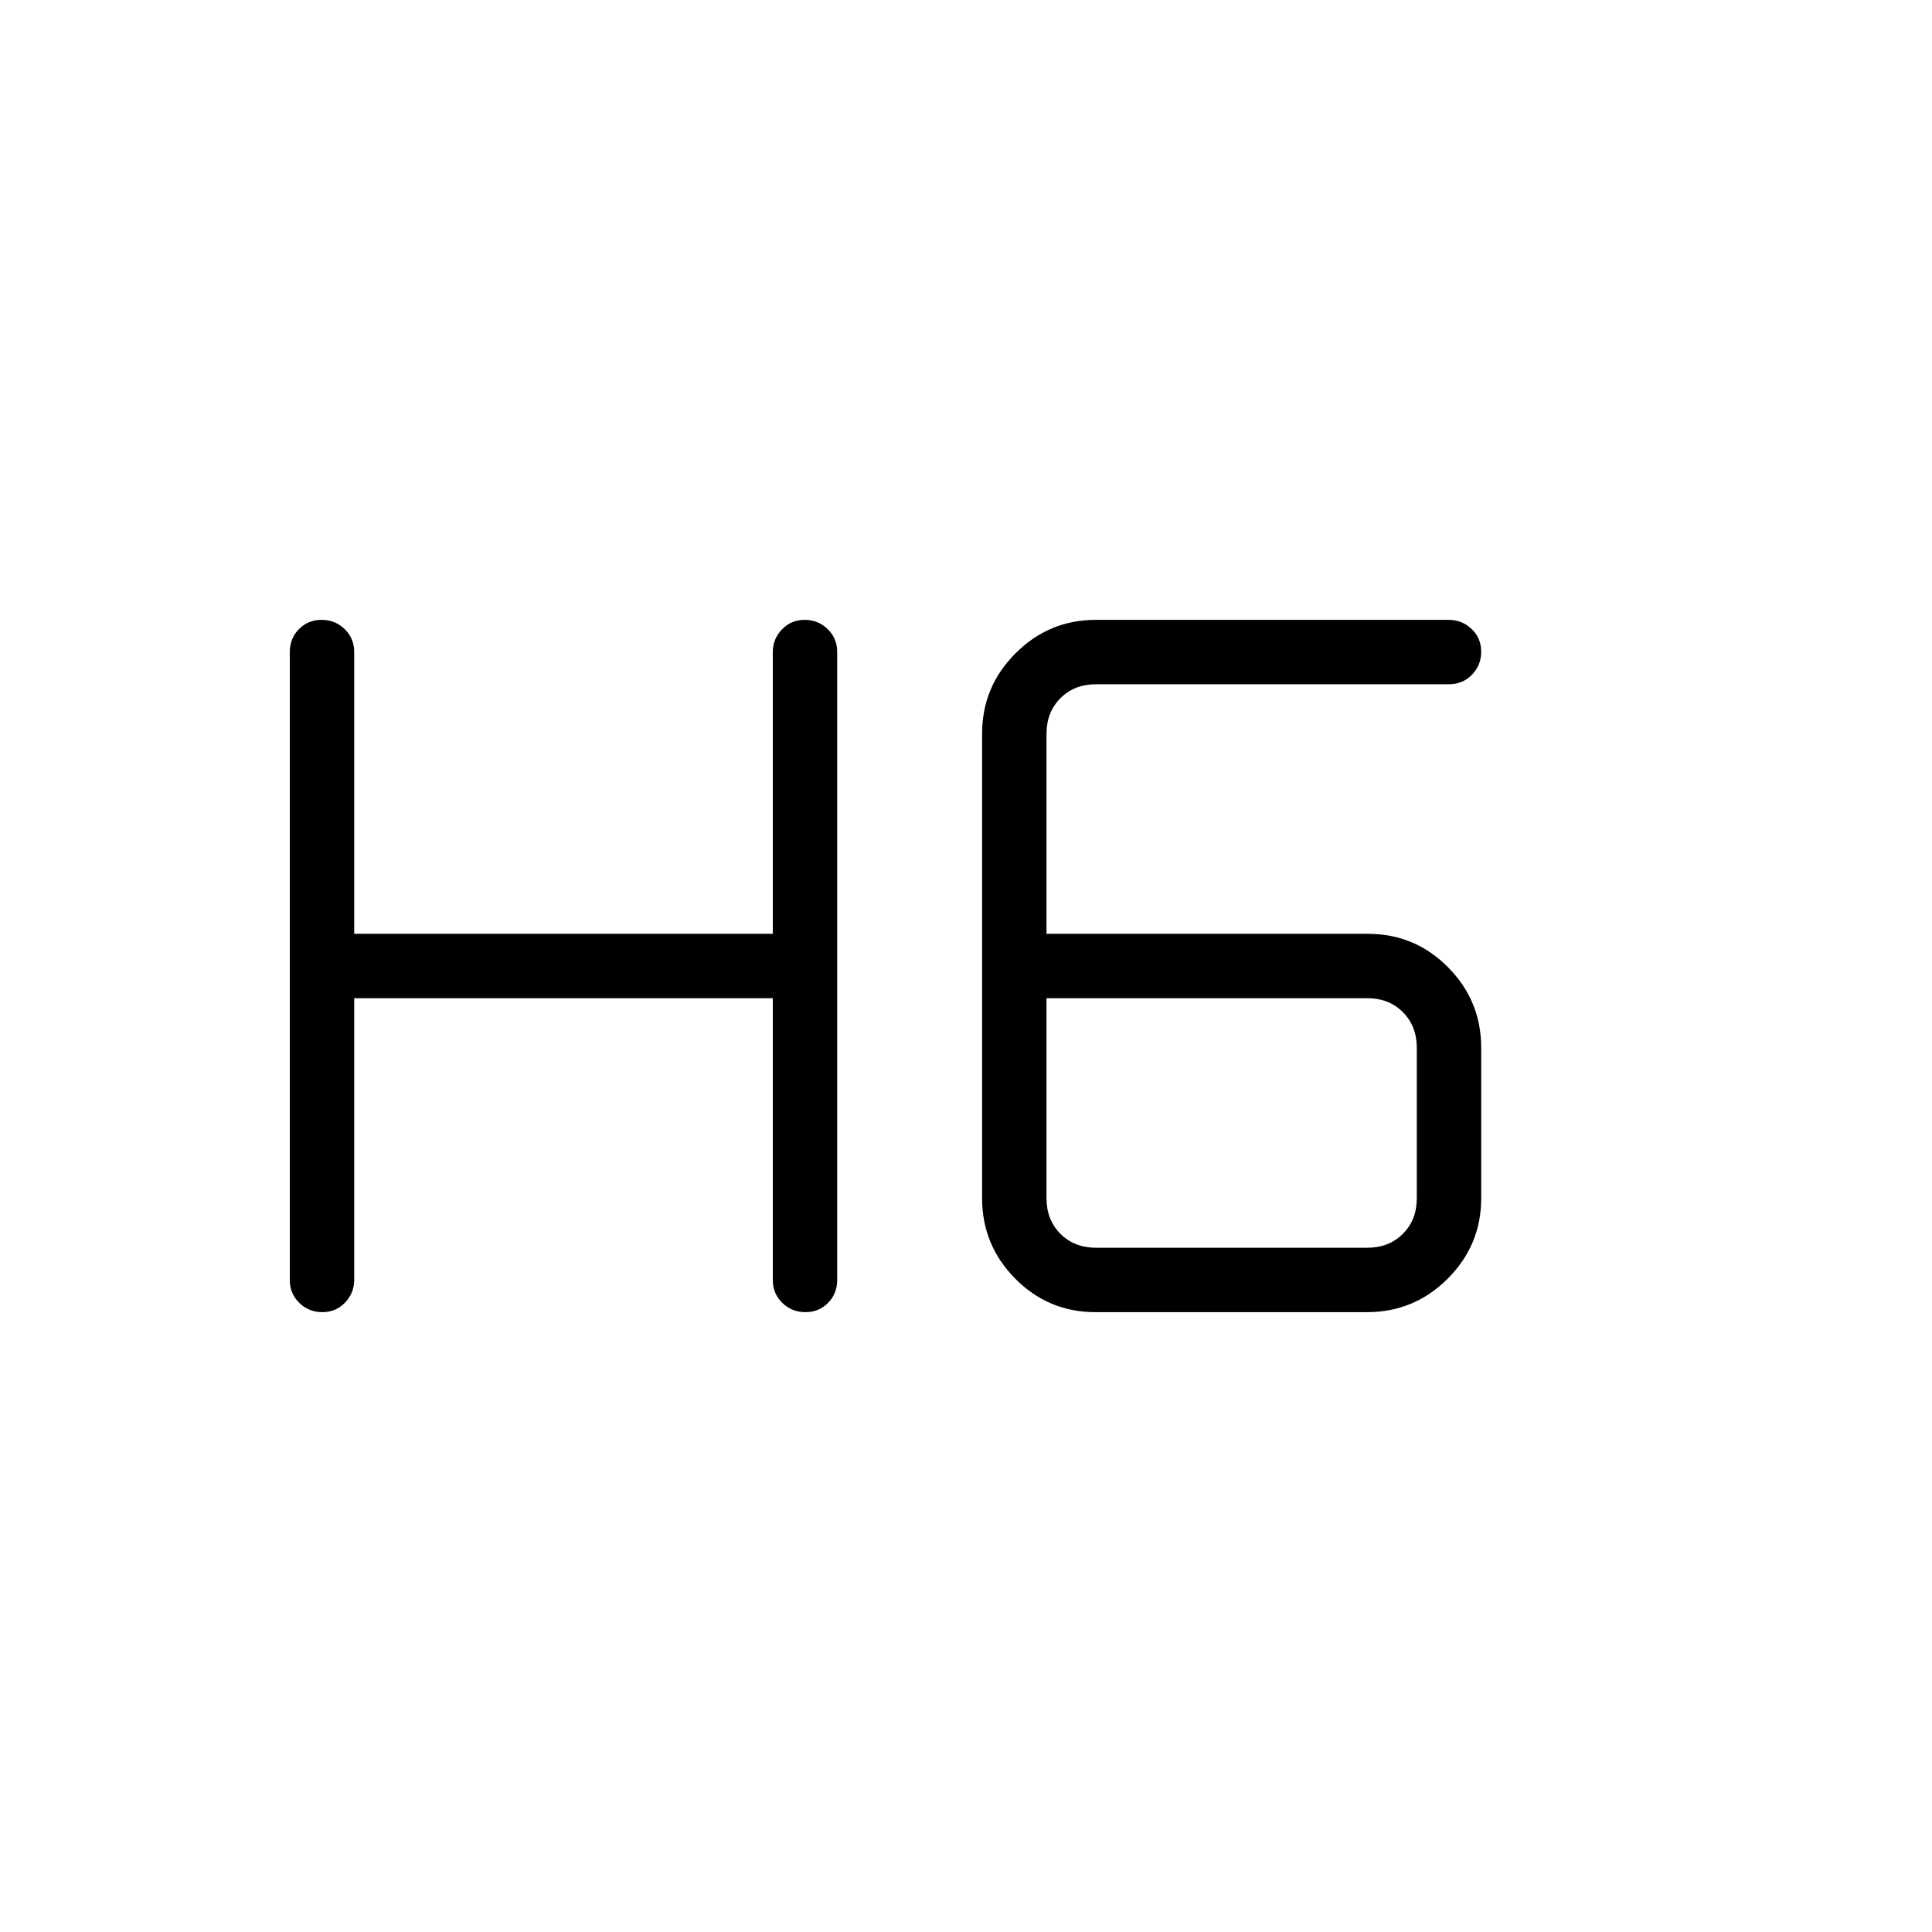<svg xmlns="http://www.w3.org/2000/svg" height="20" viewBox="0 -960 960 960" width="20"><path d="M160.184-308q-6.723 0-11.453-4.6Q144-317.2 144-324v-312q0-6.8 4.547-11.4 4.547-4.6 11.269-4.6 6.723 0 11.453 4.6Q176-642.8 176-636v140h208v-140q0-6.5 4.547-11.25t11.269-4.75q6.723 0 11.453 4.6Q416-642.8 416-636v312q0 6.8-4.547 11.4-4.547 4.6-11.269 4.6-6.723 0-11.453-4.6Q384-317.2 384-324v-140H176v140q0 6.5-4.547 11.25T160.184-308Zm384.168 0q-23.39 0-39.871-16.631Q488-341.261 488-364.615v-230.77q0-23.354 16.607-39.984Q521.214-652 544.535-652h175.182q6.783 0 11.533 4.547 4.75 4.547 4.75 11.269 0 6.723-4.6 11.453Q726.8-620 720-620H544.616q-10.77 0-17.693 6.923Q520-606.154 520-595.385V-496h159.634q23.405 0 39.886 16.631Q736-462.739 736-439.385v74.77q0 23.354-16.656 39.984Q702.687-308 679.297-308H544.352ZM520-464v99.385q0 10.769 6.923 17.692T544.616-340h134.769q10.769 0 17.692-6.923T704-364.615v-74.77q0-10.769-6.923-17.692T679.385-464H520Z"/></svg>